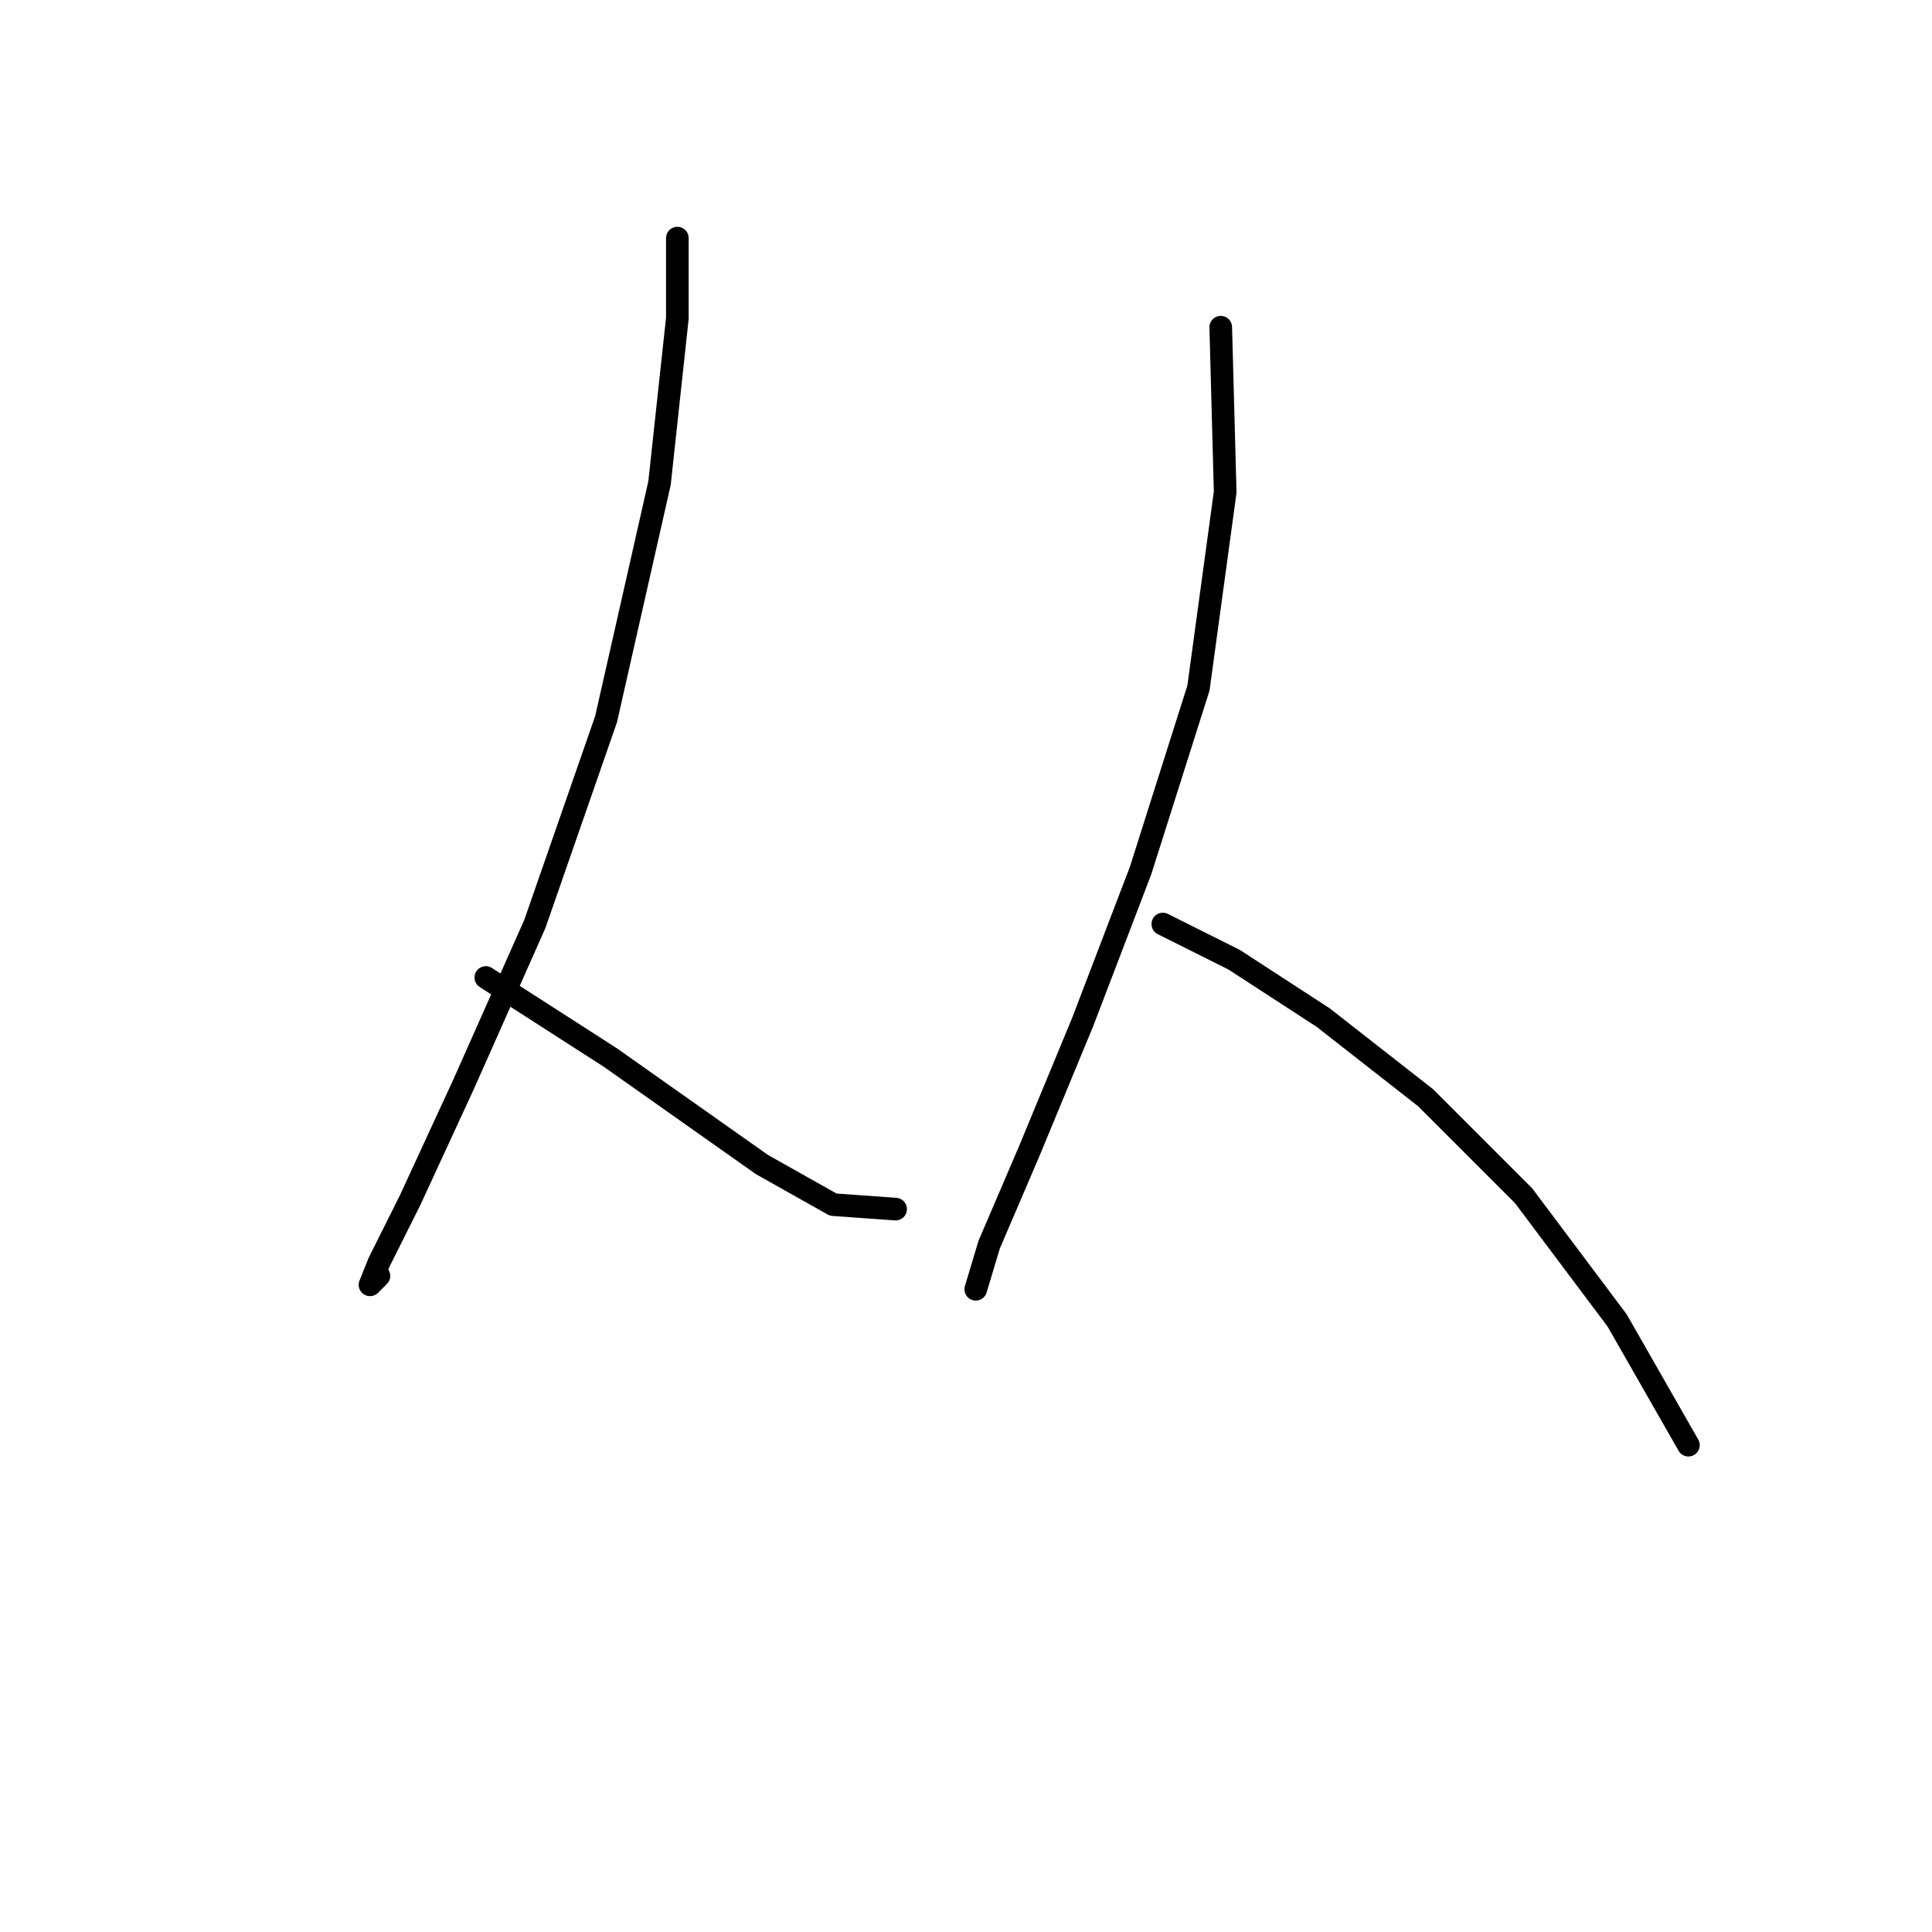 <?xml version="1.0" standalone="no"?>
    <svg width="256" height="256" xmlns="http://www.w3.org/2000/svg" version="1.1">
    <polyline stroke="black" stroke-width="3" stroke-linecap="round" fill="transparent" stroke-linejoin="round" points="89.752 31.553 89.752 42.176 87.391 64.013 80.309 95.293 70.866 122.441 61.423 143.688 54.341 159.033 50.209 167.295 49.029 170.246 50.209 169.066 50.209 169.066 " />
        <polyline stroke="black" stroke-width="3" stroke-linecap="round" fill="transparent" stroke-linejoin="round" points="64.374 129.524 80.899 140.147 90.932 147.229 100.965 154.311 110.408 159.623 118.671 160.213 118.671 160.213 " />
        <polyline stroke="black" stroke-width="3" stroke-linecap="round" fill="transparent" stroke-linejoin="round" points="161.754 43.357 162.344 65.193 158.803 91.162 151.131 115.359 143.459 135.425 136.376 152.541 131.065 164.935 129.294 170.836 129.294 170.836 " />
        <polyline stroke="black" stroke-width="3" stroke-linecap="round" fill="transparent" stroke-linejoin="round" points="154.082 122.441 163.525 127.163 175.328 134.835 188.903 145.459 201.887 158.443 214.281 174.968 223.724 191.493 223.724 191.493 " />
        </svg>